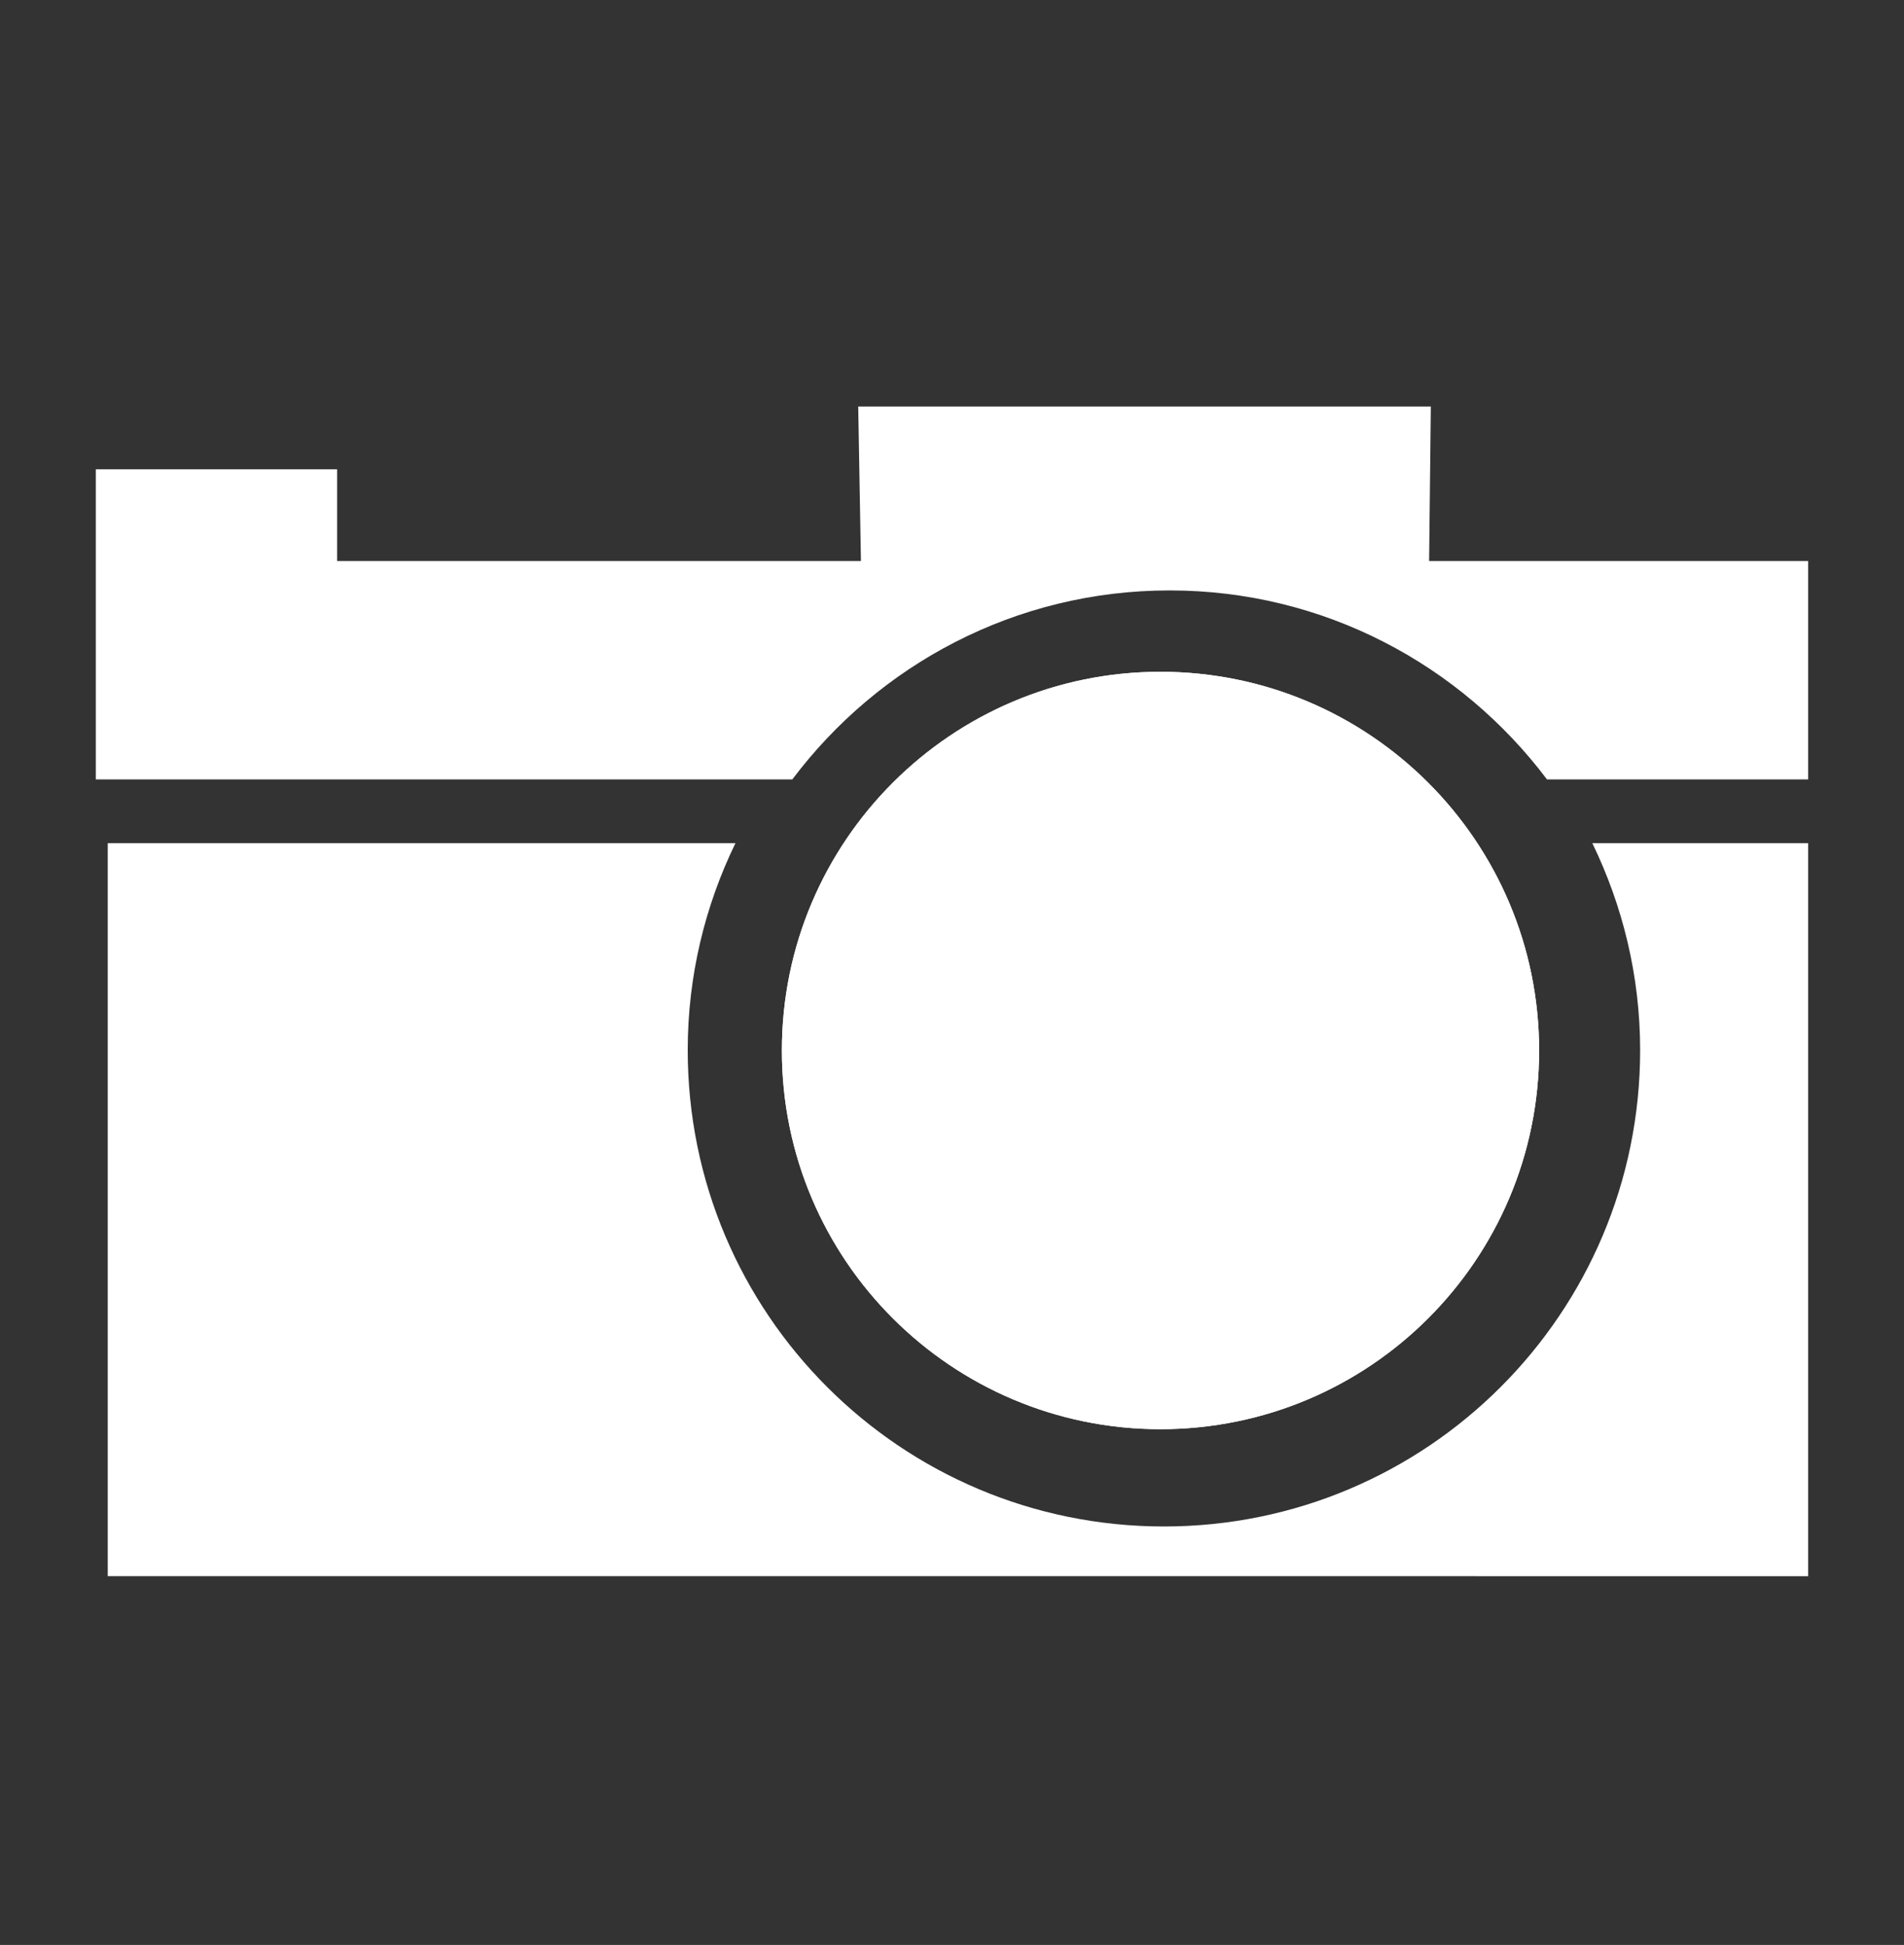 <?xml version="1.0" encoding="utf-8"?>
<!-- Generator: Adobe Illustrator 16.0.0, SVG Export Plug-In . SVG Version: 6.00 Build 0)  -->
<!DOCTYPE svg PUBLIC "-//W3C//DTD SVG 1.1//EN" "http://www.w3.org/Graphics/SVG/1.1/DTD/svg11.dtd">
<svg version="1.1" id="Layer_1" xmlns="http://www.w3.org/2000/svg" xmlns:xlink="http://www.w3.org/1999/xlink" x="0px" y="0px"
	 width="45.518px" height="46.5px" viewBox="0 0 45.518 46.5" enable-background="new 0 0 45.518 46.5" xml:space="preserve">
<rect x="0" y="0" width="45.518" height="46.5" fill="#333333" stroke="none"/>
<g>
	<g>
		<path fill="#FFFFFF" d="M36.795,25.115c0,5.003-4.052,9.054-9.053,9.054c-4.996,0-9.05-4.051-9.05-9.054
			c0-5,4.054-9.054,9.05-9.054C32.743,16.062,36.795,20.115,36.795,25.115L36.795,25.115z"/>
		<path fill="#FFFFFF" d="M36.795,25.115c0,5.003-4.052,9.054-9.053,9.054c-4.996,0-9.05-4.051-9.05-9.054
			c0-5,4.054-9.054,9.05-9.054C32.743,16.062,36.795,20.115,36.795,25.115L36.795,25.115z"/>
		<path fill="#FFFFFF" d="M34.165,13.413l0.041-3.694H20.517l0.065,3.694H8.059v-2.192H2.29v2.192v0.729v4.492h16.652
			c2.061-2.74,5.328-4.518,9.021-4.518c3.689,0,6.955,1.778,9.02,4.518h6.244v-5.221H34.165L34.165,13.413z"/>
		<path fill="#FFFFFF" d="M35.295,37.684h7.932V20.159l0,0h-5.16c0.726,1.495,1.143,3.174,1.143,4.948
			c0,6.294-5.098,11.388-11.385,11.388c-6.289,0-11.384-5.094-11.384-11.388c0-1.774,0.414-3.453,1.141-4.948H2.576v17.524h17.212
			H35.295z"/>
	</g>
</g>
</svg>
